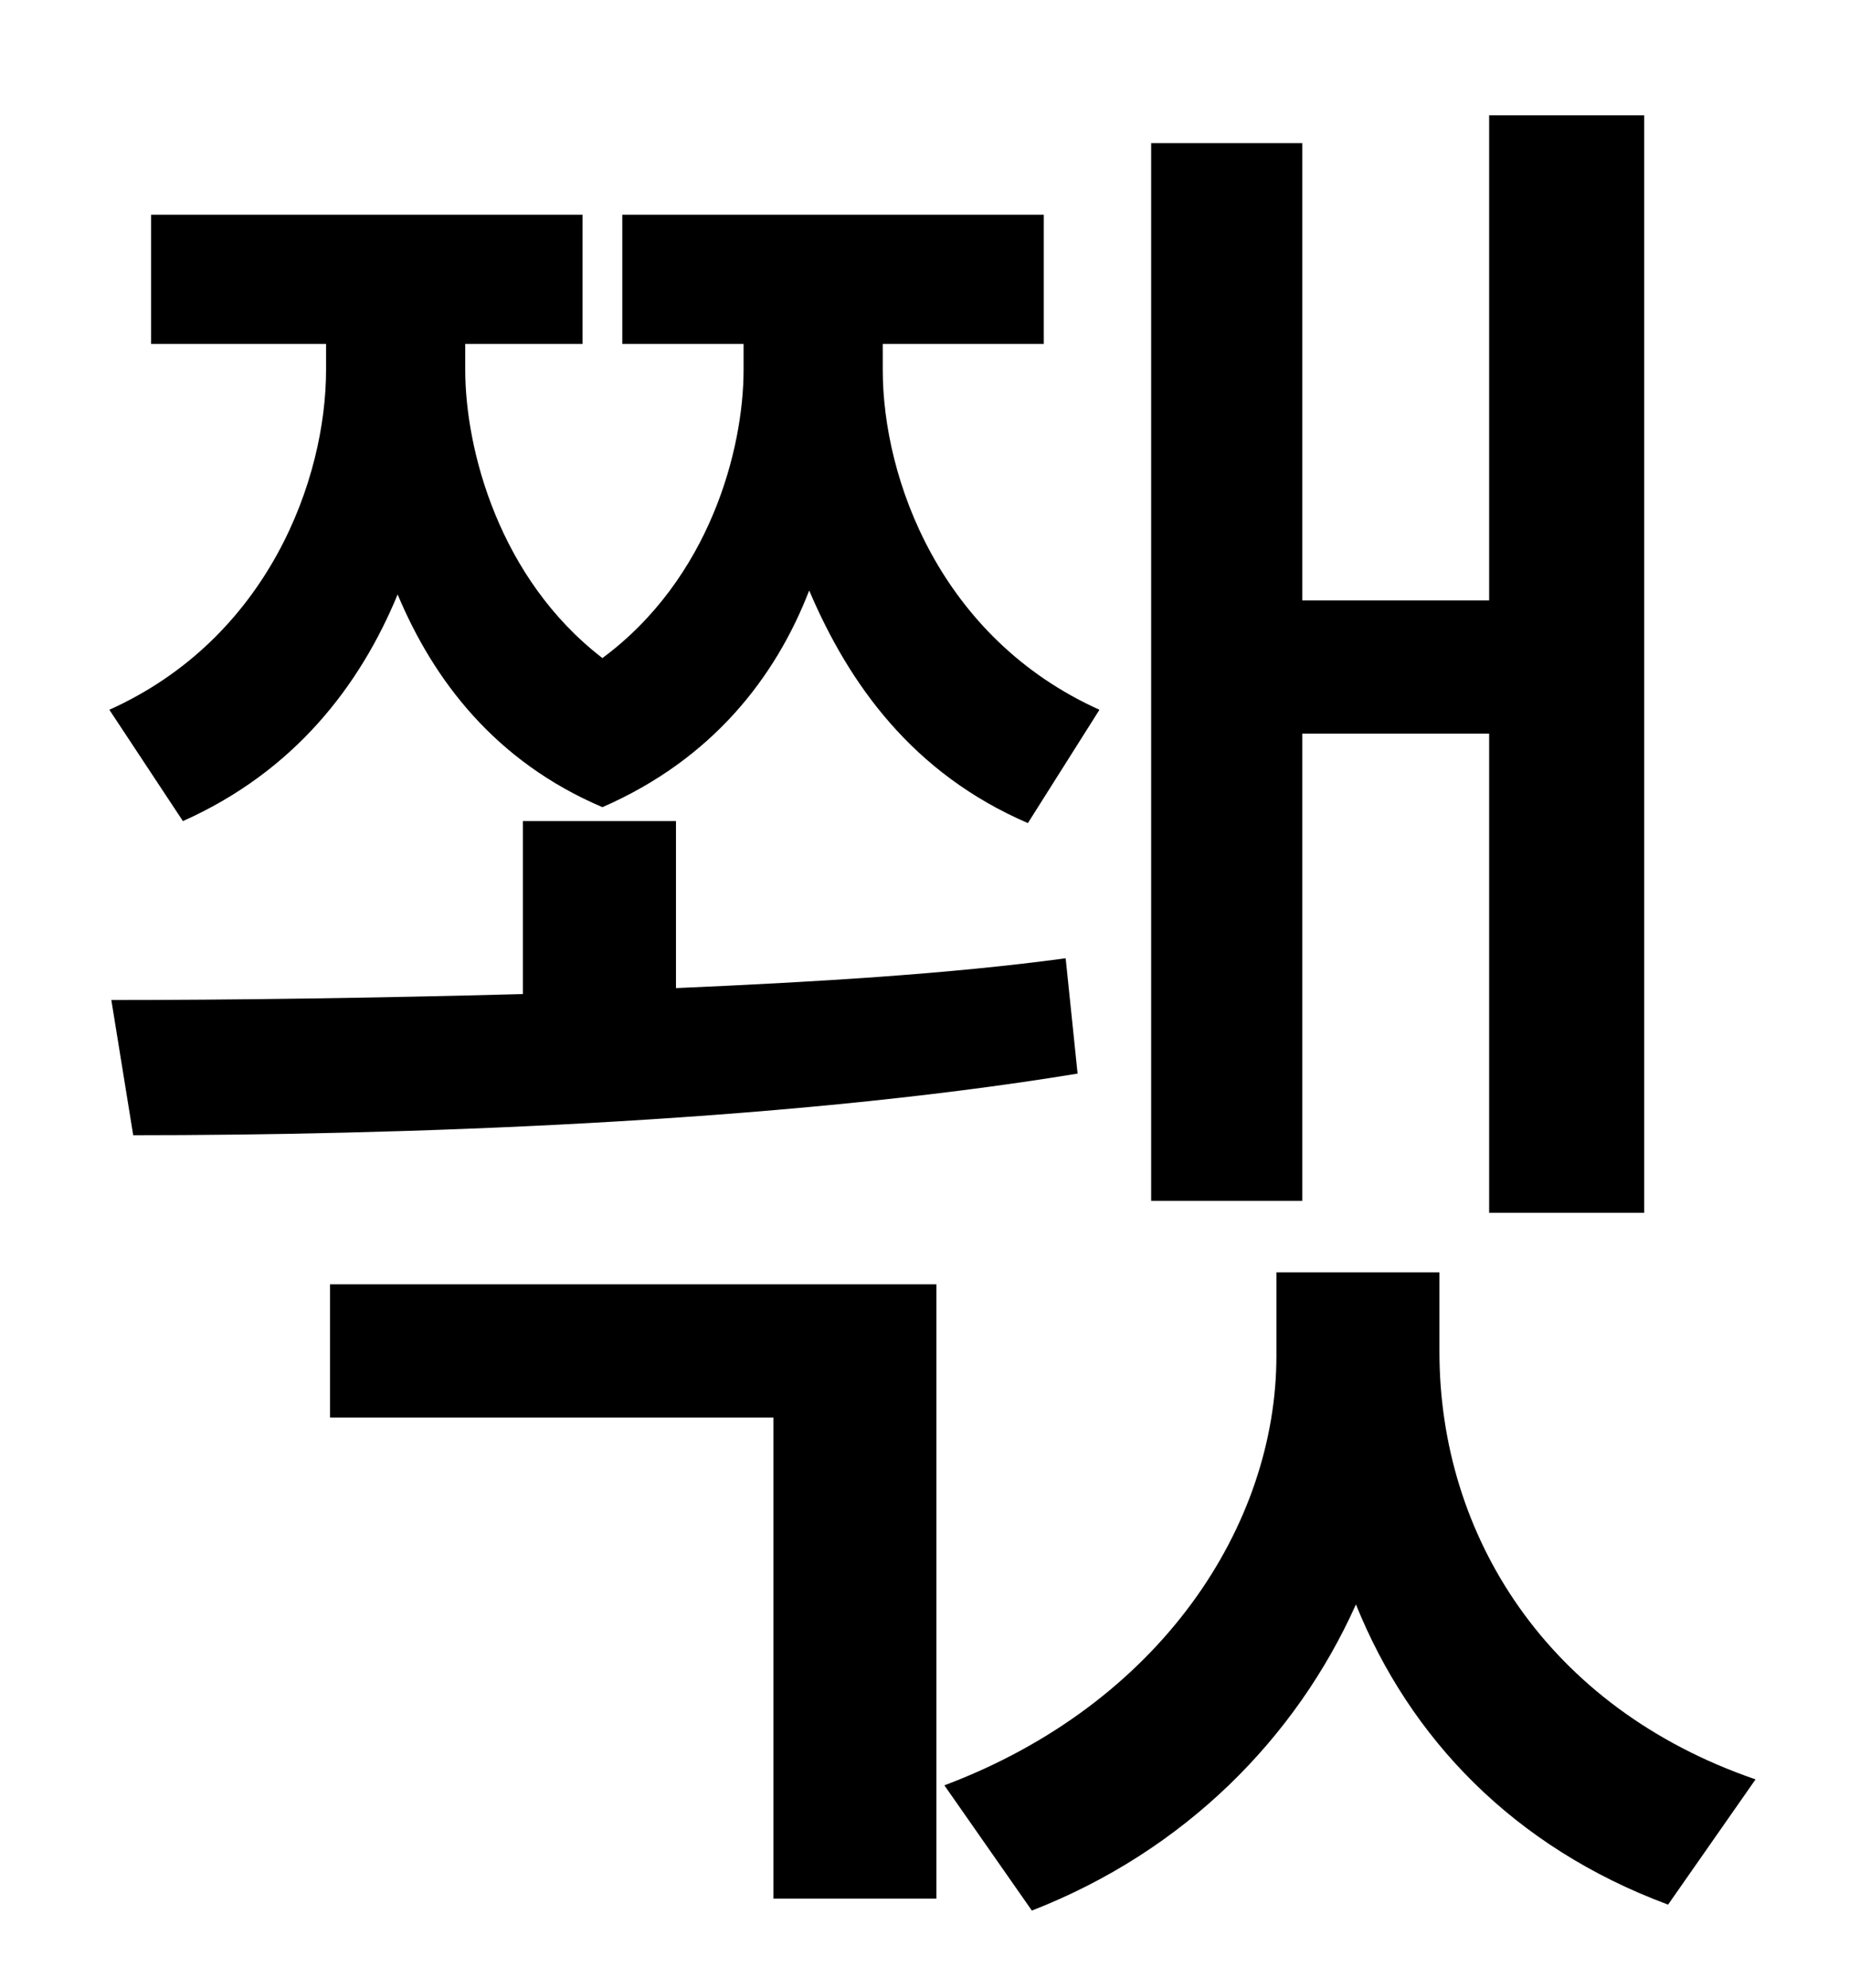 <?xml version="1.0" standalone="no"?>
<!DOCTYPE svg PUBLIC "-//W3C//DTD SVG 1.1//EN" "http://www.w3.org/Graphics/SVG/1.1/DTD/svg11.dtd" >
<svg xmlns="http://www.w3.org/2000/svg" xmlns:xlink="http://www.w3.org/1999/xlink" version="1.1" viewBox="-10 0 930 1000">
   <path fill="currentColor"
d="M645 369v235h-76v-532h76v230h94v-244h78v552h-78v-241h-94zM82 413l-37 -56c80 -36 109 -116 109 -171v-13h-88v-65h217v65h-59v13c0 40 17 105 69 145c54 -40 71 -105 71 -145v-13h-61v-65h212v65h-81v13c0 55 29 135 109 171l-36 57c-58 -25 -90 -70 -110 -117
c-17 44 -49 85 -104 109c-54 -23 -85 -64 -103 -107c-19 46 -52 89 -108 114zM526 482l6 58c-152 25 -345 31 -475 31l-11 -68c60 0 132 -1 207 -3v-87h77v84c69 -3 137 -7 196 -15zM156 713v-67h305v309h-82v-242h-223zM714 640v40c0 92 54 179 159 215l-44 63
c-78 -29 -130 -84 -157 -151c-30 67 -86 124 -163 154l-44 -63c109 -41 167 -131 167 -216v-42h82z" />
</svg>
